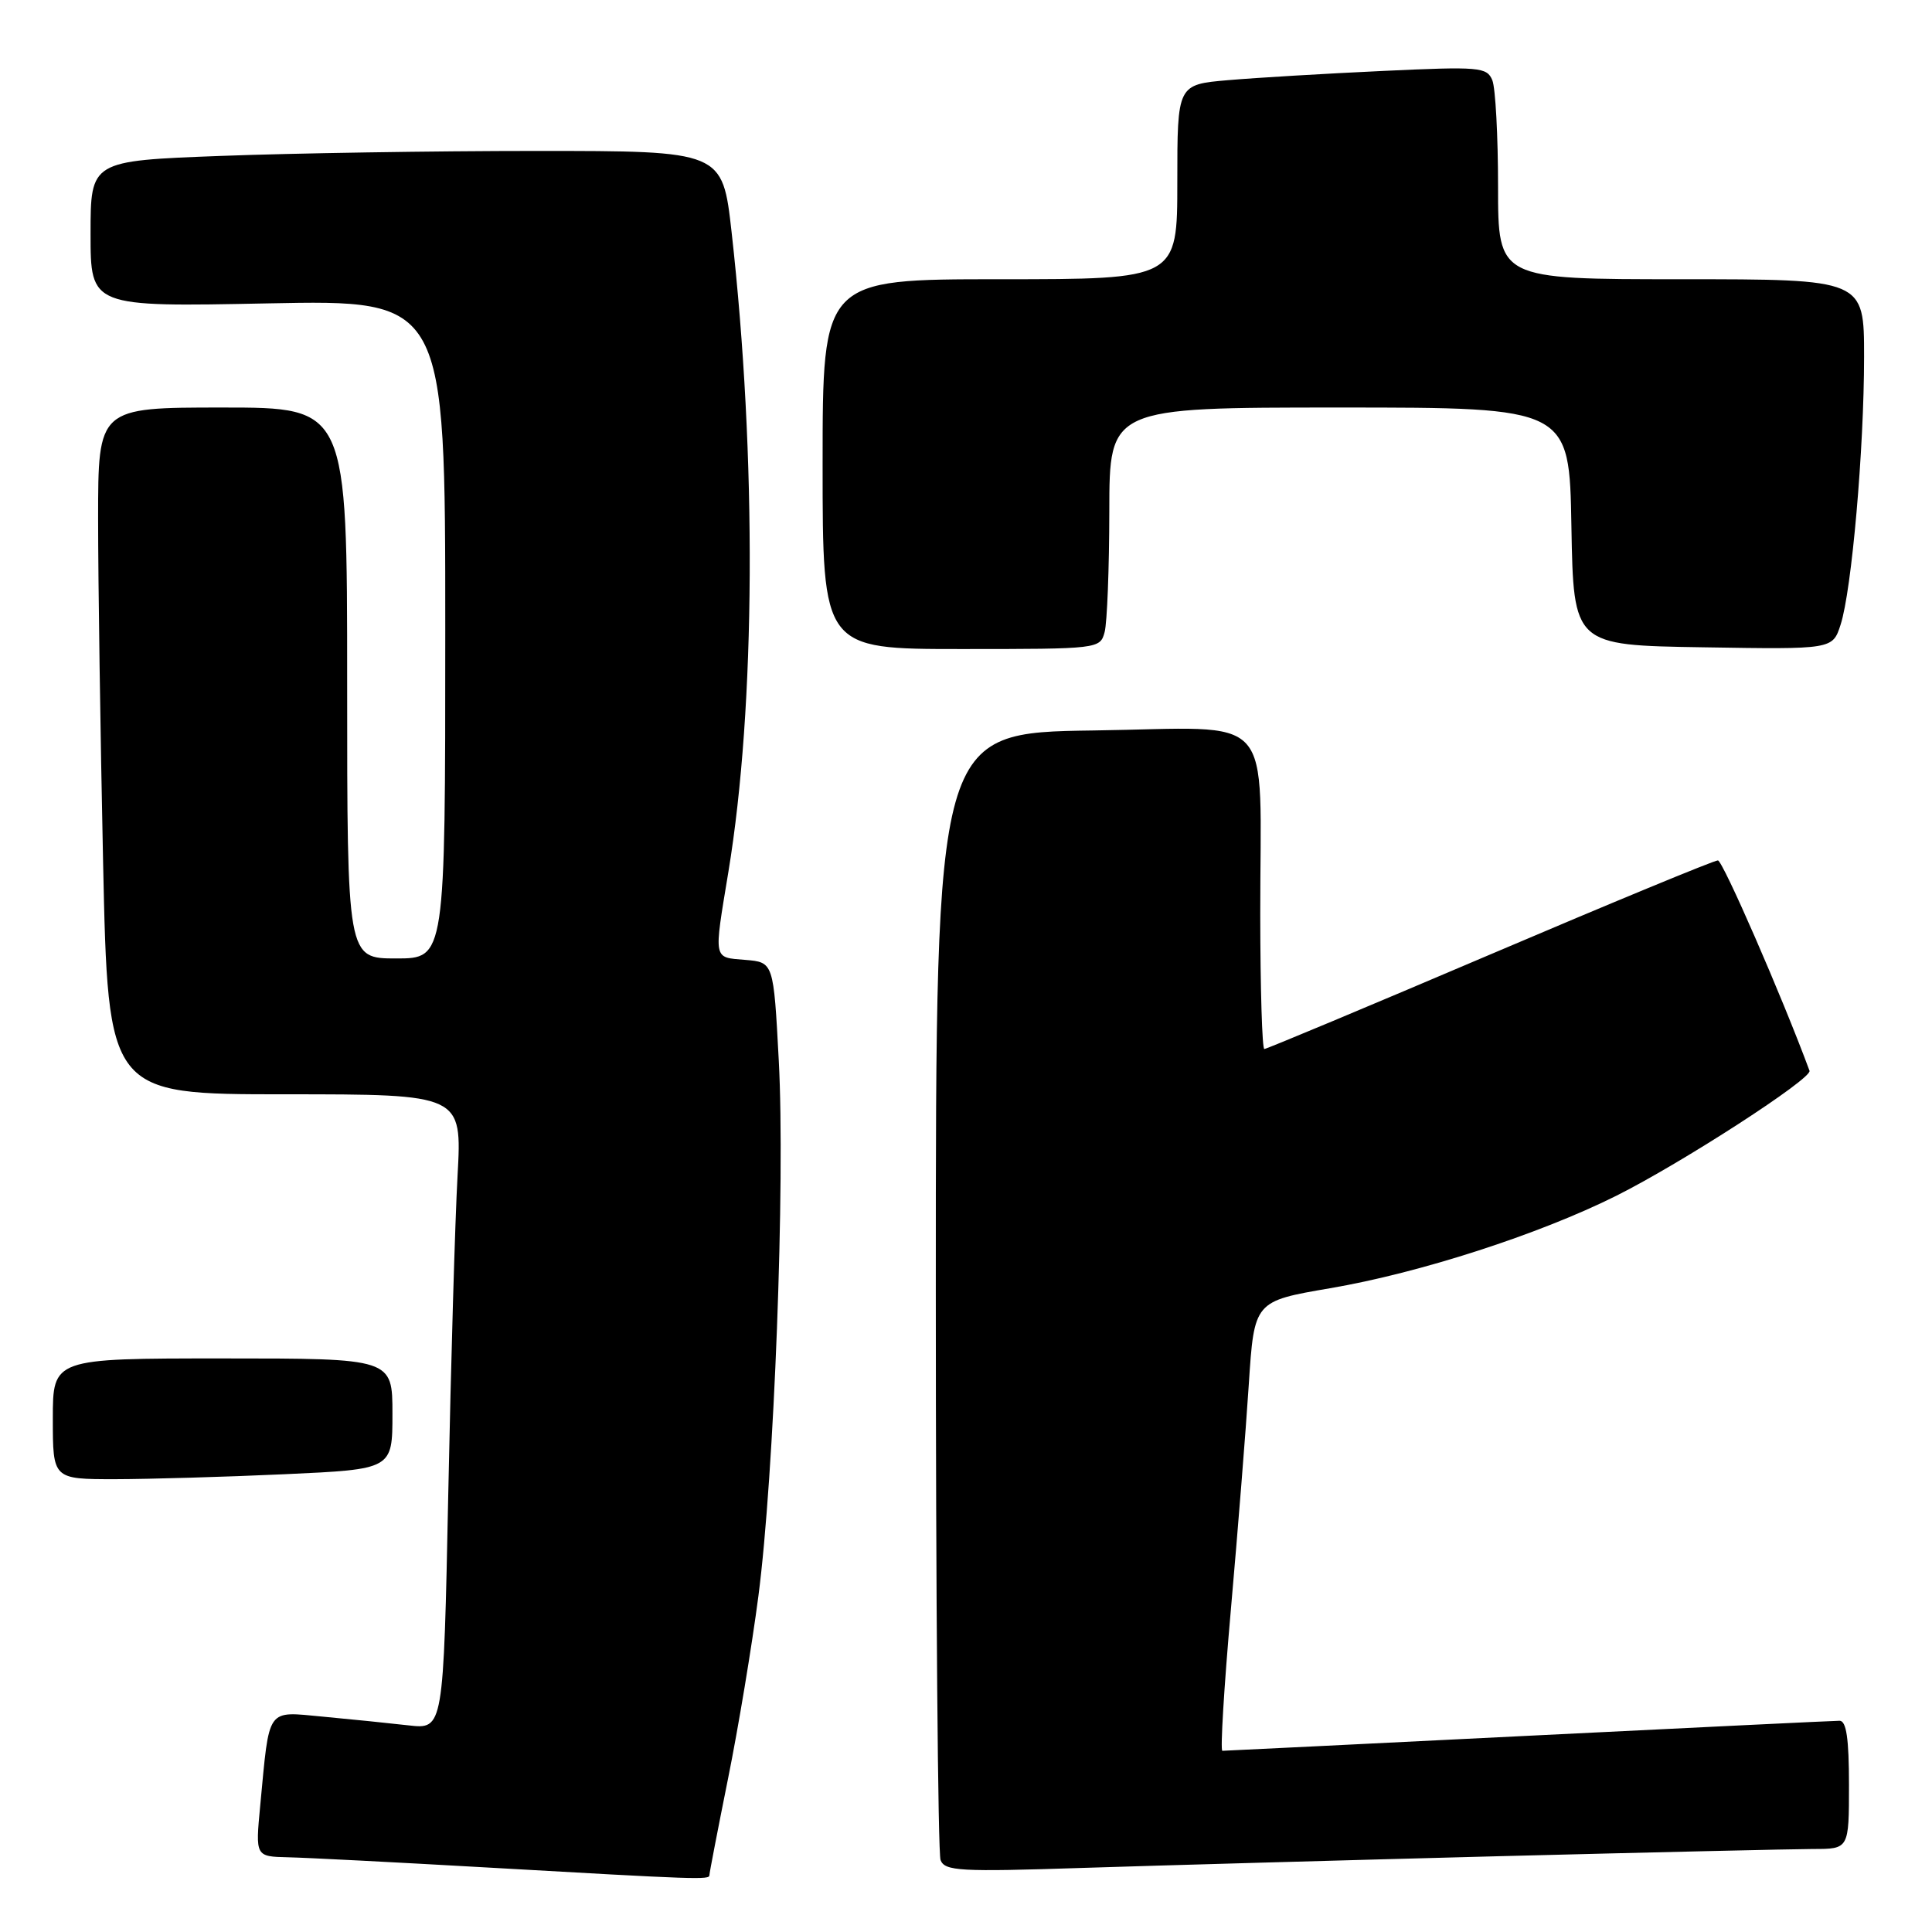 <?xml version="1.0" encoding="UTF-8" standalone="no"?>
<!DOCTYPE svg PUBLIC "-//W3C//DTD SVG 1.1//EN" "http://www.w3.org/Graphics/SVG/1.1/DTD/svg11.dtd" >
<svg xmlns="http://www.w3.org/2000/svg" xmlns:xlink="http://www.w3.org/1999/xlink" version="1.1" viewBox="0 0 256 256">
 <g >
 <path fill="currentColor"
d=" M 94.00 248.47 C 94.00 248.18 95.11 242.44 96.46 235.72 C 97.82 229.00 99.63 218.10 100.49 211.50 C 102.58 195.51 104.06 156.67 103.19 140.50 C 102.50 127.50 102.50 127.50 98.75 127.19 C 94.46 126.83 94.56 127.37 96.52 115.50 C 100.13 93.58 100.29 60.56 96.94 30.75 C 95.73 20.00 95.73 20.00 71.11 20.00 C 57.58 20.00 38.74 20.30 29.25 20.66 C 12.00 21.31 12.00 21.31 12.00 30.99 C 12.00 40.67 12.00 40.67 35.50 40.20 C 59.00 39.73 59.00 39.73 59.00 83.37 C 59.00 127.00 59.00 127.00 52.50 127.00 C 46.00 127.00 46.00 127.00 46.00 90.50 C 46.00 54.00 46.00 54.00 29.50 54.00 C 13.00 54.00 13.00 54.00 13.00 68.75 C 13.00 76.86 13.30 97.34 13.66 114.25 C 14.32 145.00 14.32 145.00 37.77 145.00 C 61.22 145.00 61.22 145.00 60.63 155.75 C 60.30 161.66 59.75 180.60 59.40 197.83 C 58.76 229.15 58.76 229.15 54.13 228.62 C 51.58 228.33 46.51 227.81 42.84 227.47 C 35.21 226.77 35.74 226.03 34.48 239.25 C 33.84 246.00 33.84 246.00 38.17 246.10 C 40.55 246.15 52.40 246.76 64.50 247.45 C 92.68 249.06 94.00 249.10 94.00 248.47 Z  M 198.50 245.96 C 218.85 245.44 237.64 245.01 240.25 245.00 C 245.00 245.00 245.00 245.00 245.00 236.50 C 245.00 230.36 244.65 228.00 243.75 228.01 C 243.06 228.01 224.50 228.91 202.50 230.00 C 180.50 231.09 162.26 231.99 161.97 231.99 C 161.68 232.00 162.19 223.56 163.10 213.25 C 164.01 202.94 165.08 189.53 165.47 183.46 C 166.19 172.42 166.19 172.42 176.23 170.70 C 188.09 168.68 203.91 163.57 214.16 158.45 C 222.82 154.12 240.15 142.91 239.77 141.88 C 236.12 132.01 228.27 114.01 227.63 114.01 C 227.14 114.00 213.54 119.62 197.40 126.50 C 181.26 133.38 167.82 139.00 167.53 139.00 C 167.24 139.00 167.00 131.01 166.99 121.25 C 166.97 93.70 169.46 96.45 144.91 96.79 C 124.00 97.08 124.00 97.08 124.00 170.96 C 124.00 211.59 124.28 245.57 124.63 246.47 C 125.19 247.93 127.19 248.04 143.38 247.51 C 153.34 247.19 178.15 246.49 198.50 245.96 Z  M 37.75 195.34 C 52.00 194.69 52.00 194.69 52.00 187.34 C 52.00 180.00 52.00 180.00 29.50 180.00 C 7.00 180.00 7.00 180.00 7.00 188.00 C 7.00 196.00 7.00 196.00 15.25 196.00 C 19.79 195.99 29.91 195.70 37.75 195.34 Z  M 146.37 83.75 C 146.70 82.51 146.98 75.31 146.99 67.75 C 147.00 54.00 147.00 54.00 177.47 54.00 C 207.95 54.00 207.95 54.00 208.22 69.75 C 208.50 85.50 208.50 85.50 225.66 85.77 C 242.83 86.05 242.83 86.05 243.89 82.77 C 245.36 78.23 247.00 59.53 247.00 47.25 C 247.00 37.00 247.00 37.00 222.75 37.00 C 198.50 37.00 198.50 37.00 198.50 24.75 C 198.50 18.01 198.16 11.66 197.74 10.63 C 197.02 8.89 196.05 8.80 183.24 9.40 C 175.68 9.75 166.46 10.30 162.75 10.62 C 156.00 11.20 156.00 11.20 156.00 24.10 C 156.00 37.00 156.00 37.00 132.50 37.00 C 109.00 37.00 109.00 37.00 109.00 61.50 C 109.00 86.00 109.00 86.00 127.38 86.00 C 145.60 86.00 145.77 85.98 146.37 83.75 Z "/>
</g>
</svg>